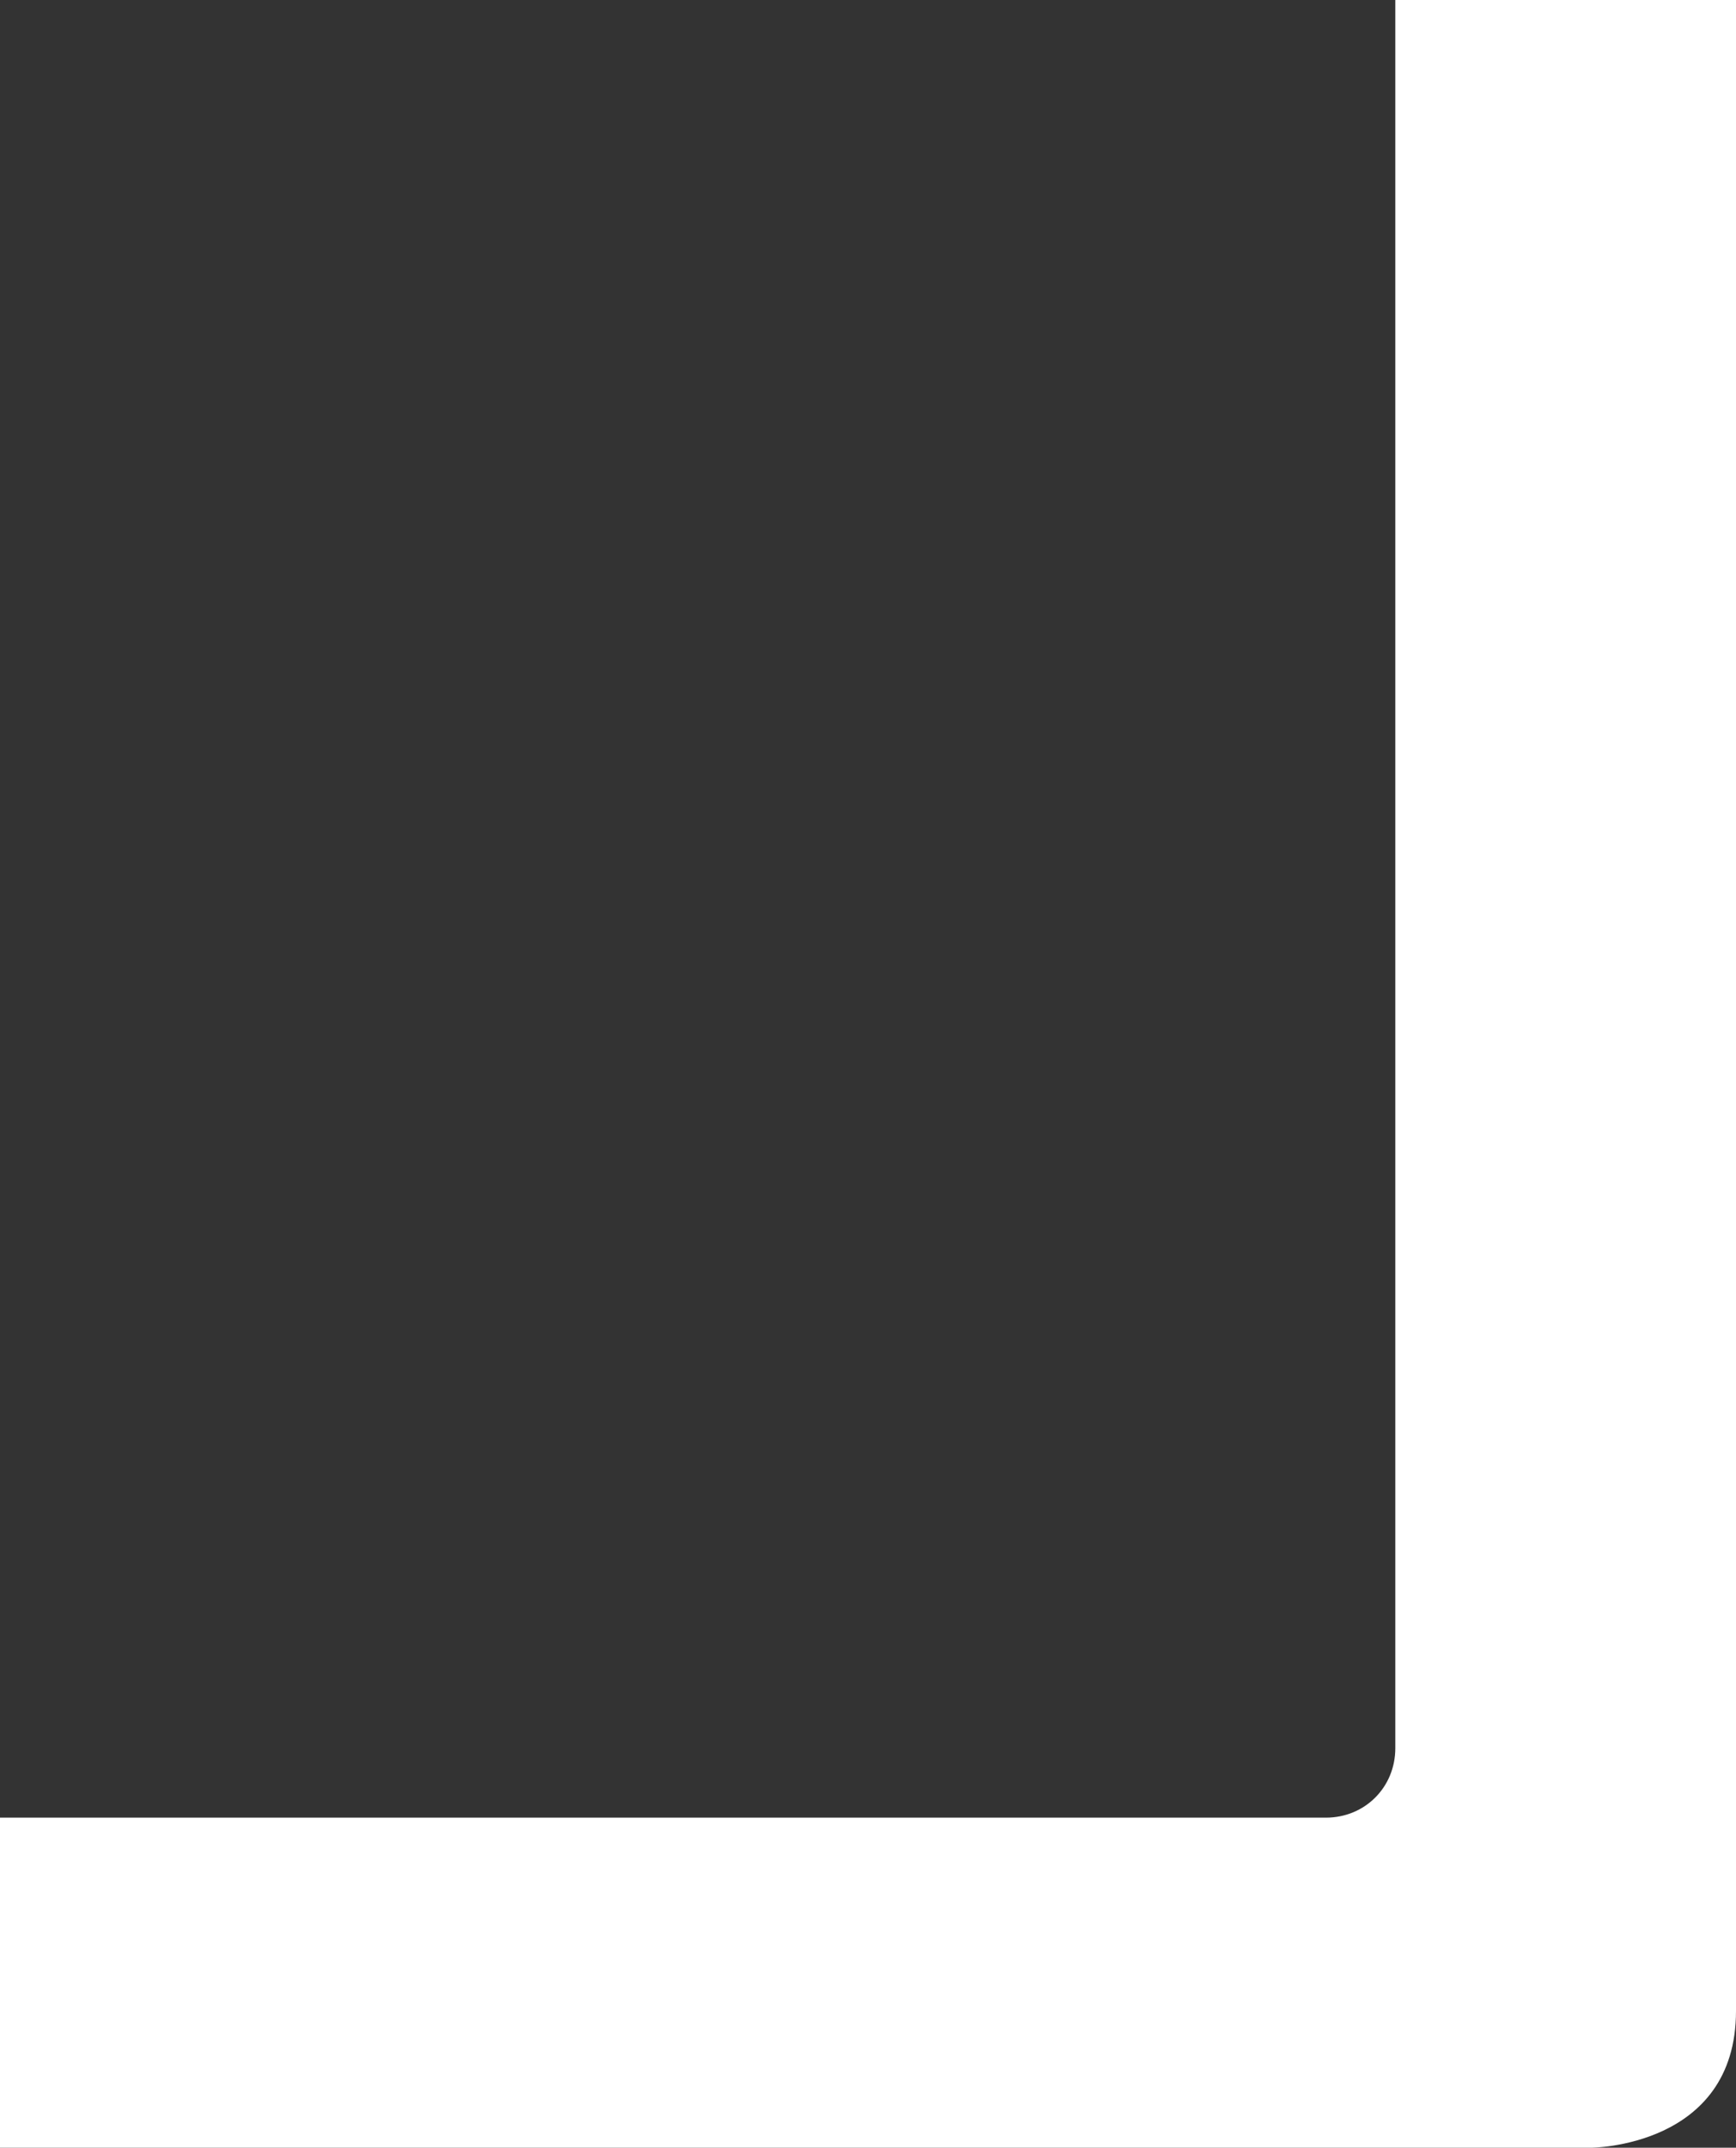 <?xml version="1.0" encoding="utf-8"?>
<!-- Generator: Adobe Illustrator 25.3.1, SVG Export Plug-In . SVG Version: 6.00 Build 0)  -->
<svg version="1.1" id="bottomright" xmlns="http://www.w3.org/2000/svg" xmlns:xlink="http://www.w3.org/1999/xlink" x="0px"
	 y="0px" viewBox="0 0 80 98.9" style="enable-background:new 0 0 80 98.9;" xml:space="preserve">
<rect x="0" y="0" width="80" height="98.9" fill="#333333" stroke="none"/>
<style type="text/css">
	.st0{fill:#FFFFFF;}
</style>
<path class="st0" d="M0,98.9V83.7h61.1c1.8,0,3.2-1.4,3.2-3.2V0H80v92.6c0,6.3-6.7,6.3-6.7,6.3H0z"/>
</svg>
